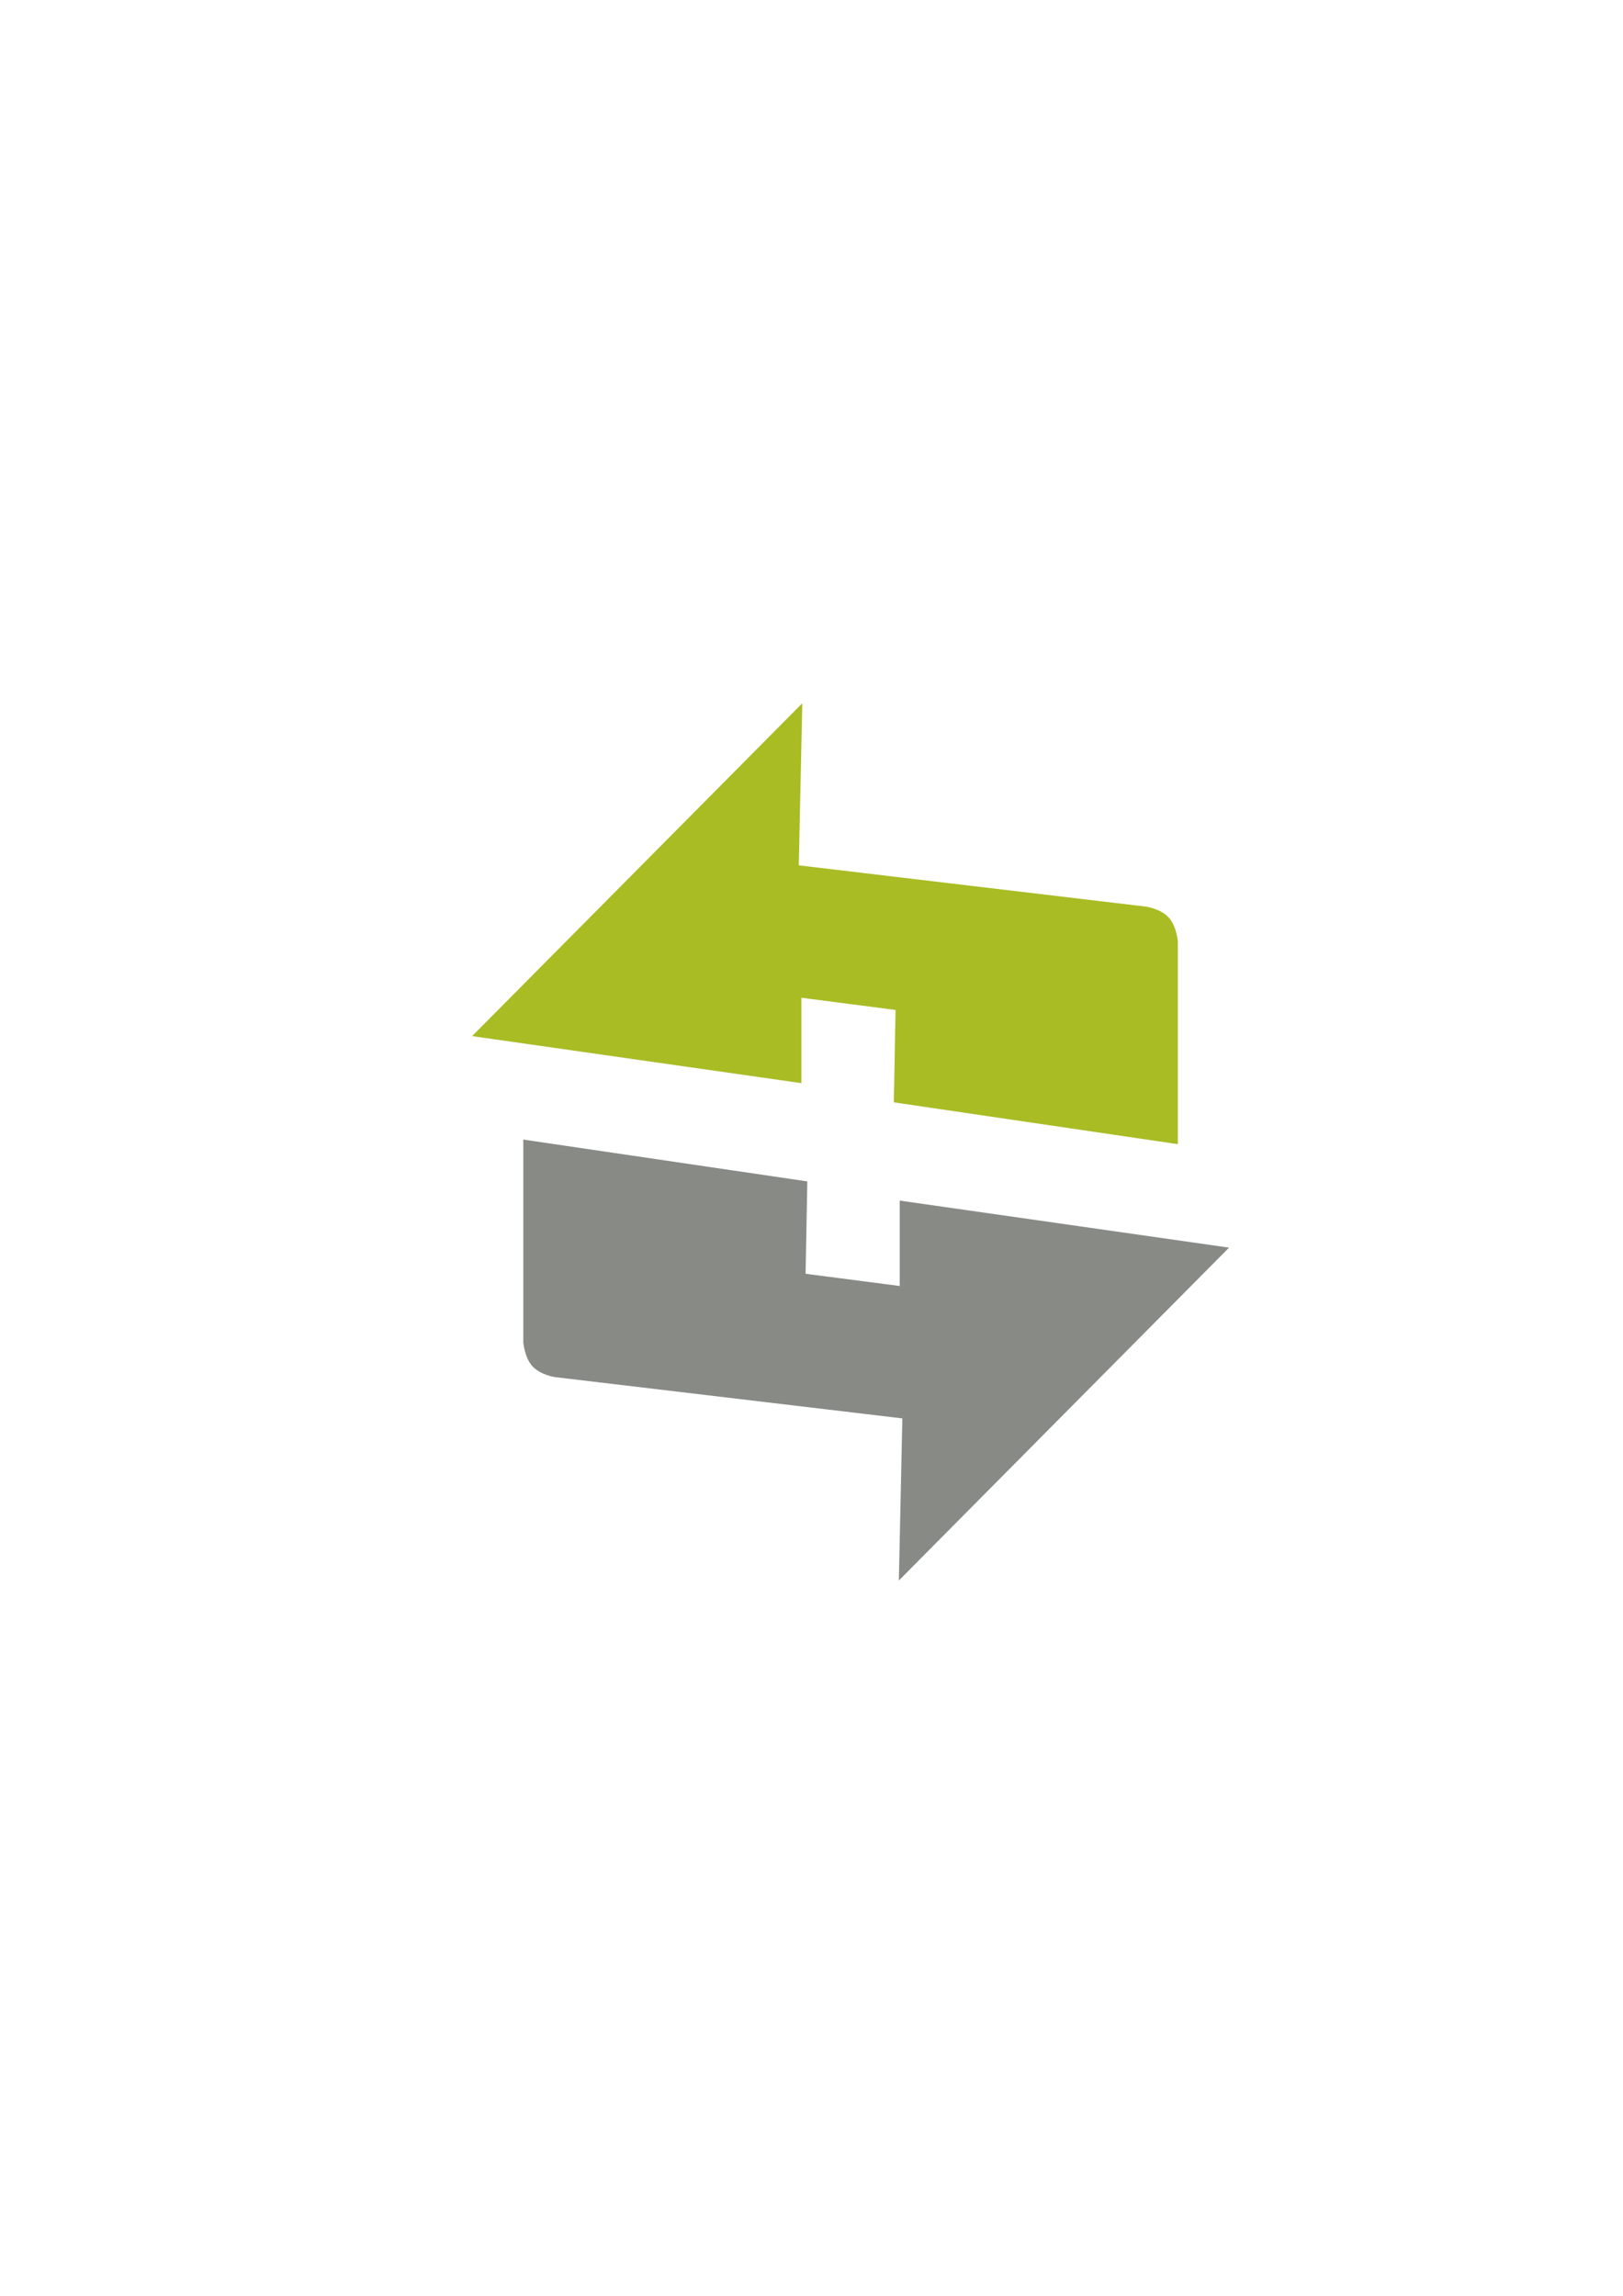 <?xml version="1.0" encoding="UTF-8" standalone="no"?>
<!-- Created with Inkscape (http://www.inkscape.org/) -->

<svg
   xmlns:dc="http://purl.org/dc/elements/1.1/"
   xmlns:cc="http://creativecommons.org/ns#"
   xmlns:rdf="http://www.w3.org/1999/02/22-rdf-syntax-ns#"
   xmlns:svg="http://www.w3.org/2000/svg"
   xmlns="http://www.w3.org/2000/svg"
   xmlns:sodipodi="http://sodipodi.sourceforge.net/DTD/sodipodi-0.dtd"
   xmlns:inkscape="http://www.inkscape.org/namespaces/inkscape"
   width="210mm"
   height="297mm"
   viewBox="0 0 744.094 1052.362"
   id="svg2"
   version="1.1"
   inkscape:version="0.91 r13725"
   inkscape:export-xdpi="3.5999999"
   inkscape:export-ydpi="3.5999999"
   sodipodi:docname="smtp.svg"
   inkscape:export-filename="C:\Users\johannes\Documents\Arbeit\RRZE\github3\bicons\16x16\logos\smtp.png">
  <title
     id="title4152">smtp</title>
  <defs
     id="defs4">
    <linearGradient
       id="linearGradient2224">
      <stop
         id="stop2226"
         offset="0"
         style="stop-color:#7c7c7c;stop-opacity:1;" />
      <stop
         id="stop2228"
         offset="1"
         style="stop-color:#b8b8b8;stop-opacity:1;" />
    </linearGradient>
    <linearGradient
       id="linearGradient15218">
      <stop
         id="stop15220"
         offset="0"
         style="stop-color:#eeeeef;stop-opacity:1;" />
      <stop
         id="stop2736"
         offset="0.599"
         style="stop-color:#d3d7cf;stop-opacity:1;" />
      <stop
         id="stop2738"
         offset="0.828"
         style="stop-color:#ffffff;stop-opacity:1;" />
      <stop
         id="stop15222"
         offset="1"
         style="stop-color:#d3d7cf;stop-opacity:1;" />
    </linearGradient>
    <pattern
       y="0"
       x="0"
       height="6"
       width="6"
       patternUnits="userSpaceOnUse"
       id="EMFhbasepattern" />
    <pattern
       y="0"
       x="0"
       height="6"
       width="6"
       patternUnits="userSpaceOnUse"
       id="EMFhbasepattern-5" />
  </defs>
  <sodipodi:namedview
     id="base"
     pagecolor="#ffffff"
     bordercolor="#666666"
     borderopacity="1.0"
     inkscape:pageopacity="0.0"
     inkscape:pageshadow="2"
     inkscape:zoom="0.5"
     inkscape:cx="290.62218"
     inkscape:cy="544.5057"
     inkscape:document-units="px"
     inkscape:current-layer="layer1"
     showgrid="false"
     showguides="true"
     inkscape:guide-bbox="true"
     inkscape:window-width="1366"
     inkscape:window-height="721"
     inkscape:window-x="-4"
     inkscape:window-y="-4"
     inkscape:window-maximized="1"
     inkscape:snap-bbox="true"
     inkscape:bbox-paths="true"
     inkscape:bbox-nodes="true"
     inkscape:snap-nodes="false">
    <sodipodi:guide
       position="560,730"
       orientation="0,1"
       id="guide3338" />
    <sodipodi:guide
       position="560,330"
       orientation="0,1"
       id="guide3340" />
    <sodipodi:guide
       position="190,475"
       orientation="1,0"
       id="guide3344" />
    <sodipodi:guide
       position="590,451"
       orientation="1,0"
       id="guide3346" />
    <inkscape:grid
       type="xygrid"
       id="grid3440" />
  </sodipodi:namedview>
  <g
     inkscape:label="Ebene 1"
     inkscape:groupmode="layer"
     id="layer1">
    <g
       id="g4175"
       transform="translate(-30,-56.947)">
      <rect
         y="381.293"
         x="220"
         height="400"
         width="400"
         id="rect4160"
         style="opacity:1;fill:none;fill-opacity:1;stroke:none;stroke-width:23;stroke-linecap:butt;stroke-linejoin:round;stroke-miterlimit:4;stroke-dasharray:none;stroke-opacity:1" />
      <path
         style="fill:#888a85;fill-opacity:1;stroke:none;stroke-width:17;stroke-linejoin:round;stroke-miterlimit:4;stroke-dasharray:none;stroke-opacity:1"
         d="m 593.478,628.841 -151.379,152.575 1.598,-74.298 -159.312,-18.937 c 0,0 -6.713,-0.994 -10.336,-5.045 -3.624,-4.051 -4.127,-10.937 -4.127,-10.937 l 0,-92.89 130.211,19.174 -0.798,42.342 43.163,5.598 0,-39.146 z"
         id="path3851"
         inkscape:connector-curvature="0"
         sodipodi:nodetypes="cccczccccccc" />
      <path
         sodipodi:nodetypes="cccczccccccc"
         inkscape:connector-curvature="0"
         id="path5377"
         d="m 246.443,531.884 151.379,-152.575 -1.598,74.298 159.312,18.937 c 0,0 6.713,0.994 10.336,5.045 3.624,4.051 4.127,10.937 4.127,10.937 l 0,92.89 -130.211,-19.174 0.798,-42.342 -43.163,-5.598 0,39.146 z"
         style="fill:#a9bc24;fill-opacity:1;stroke:none;stroke-width:17;stroke-linejoin:round;stroke-miterlimit:4;stroke-dasharray:none;stroke-opacity:1" />
    </g>
  </g>
</svg>
